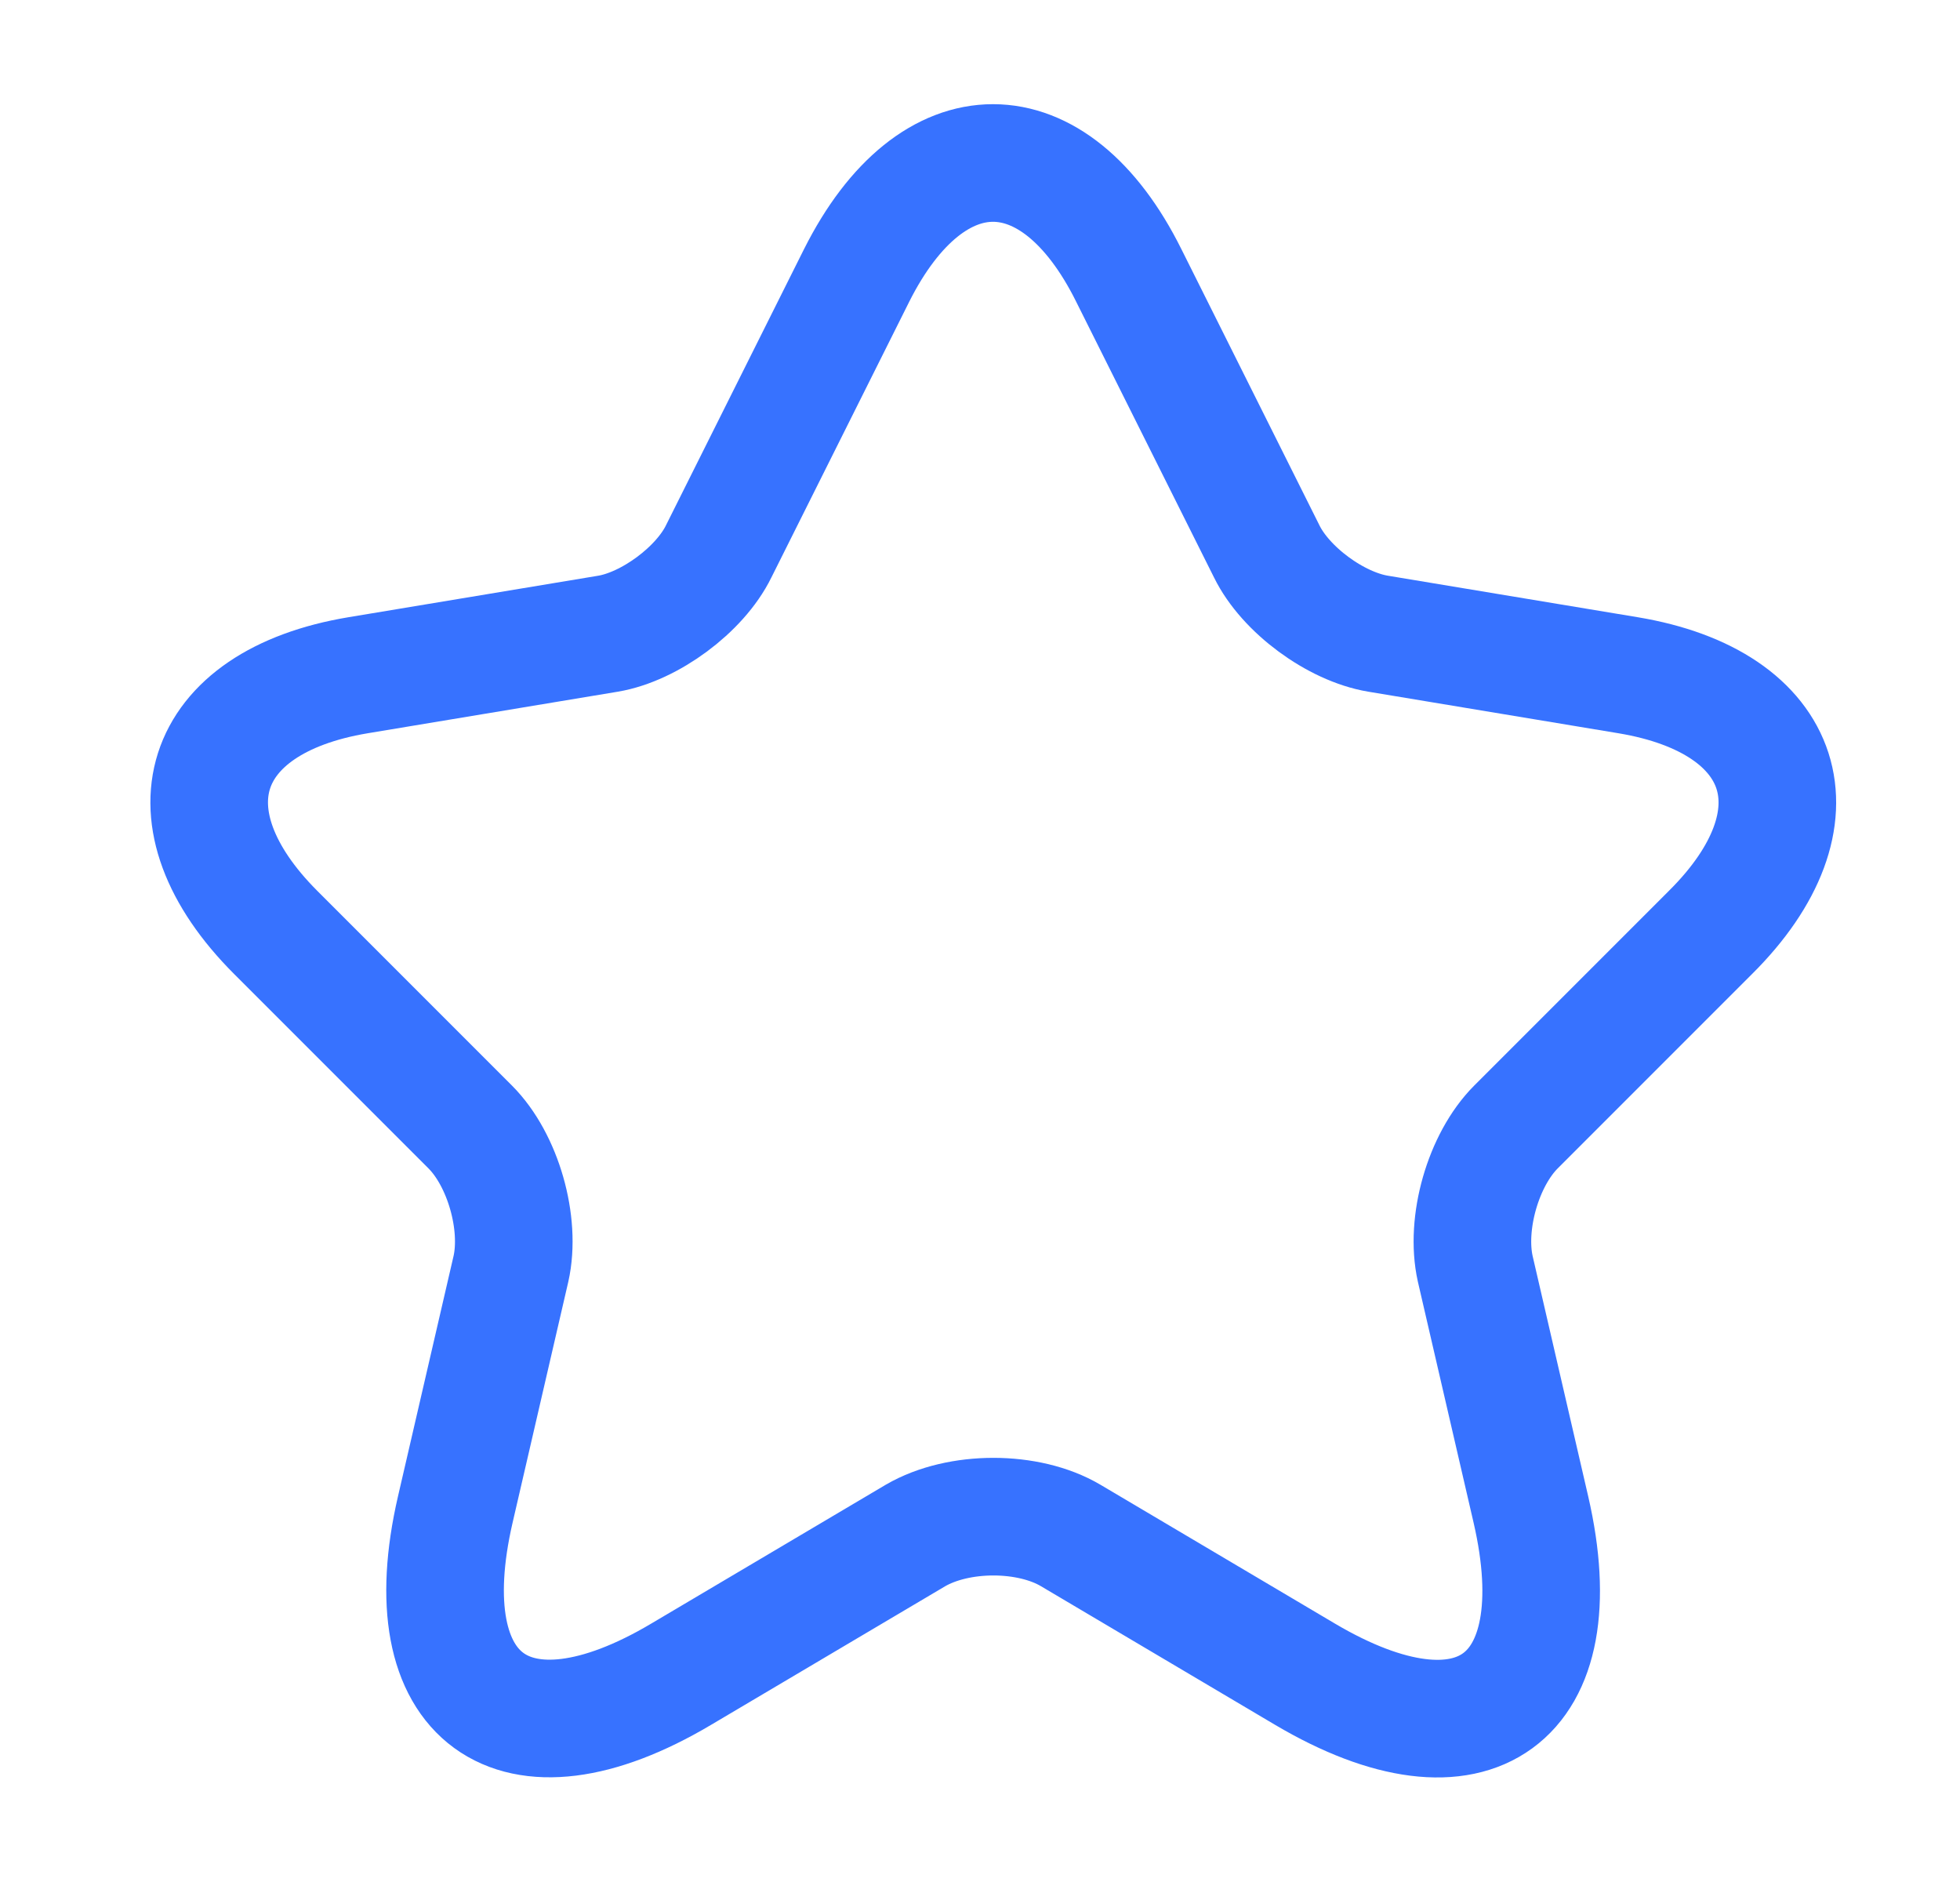 <svg width="25" height="24" viewBox="0 0 25 24" fill="none" xmlns="http://www.w3.org/2000/svg">
<g id="vuesax/linear/star">
<g id="star">
<path id="Vector" d="M14.397 3.511L16.157 7.031C16.397 7.521 17.037 7.991 17.577 8.081L20.767 8.611C22.807 8.951 23.287 10.431 21.817 11.891L19.337 14.371C18.917 14.791 18.687 15.601 18.817 16.181L19.527 19.251C20.087 21.681 18.797 22.621 16.647 21.351L13.657 19.581C13.117 19.261 12.227 19.261 11.677 19.581L8.687 21.351C6.547 22.621 5.247 21.671 5.807 19.251L6.517 16.181C6.647 15.601 6.417 14.791 5.997 14.371L3.517 11.891C2.057 10.431 2.527 8.951 4.567 8.611L7.757 8.081C8.287 7.991 8.927 7.521 9.167 7.031L10.927 3.511C11.887 1.601 13.447 1.601 14.397 3.511Z" stroke="#3772FF" stroke-width="1.5" stroke-linecap="round" stroke-linejoin="round"/>
</g>
</g>
</svg>
